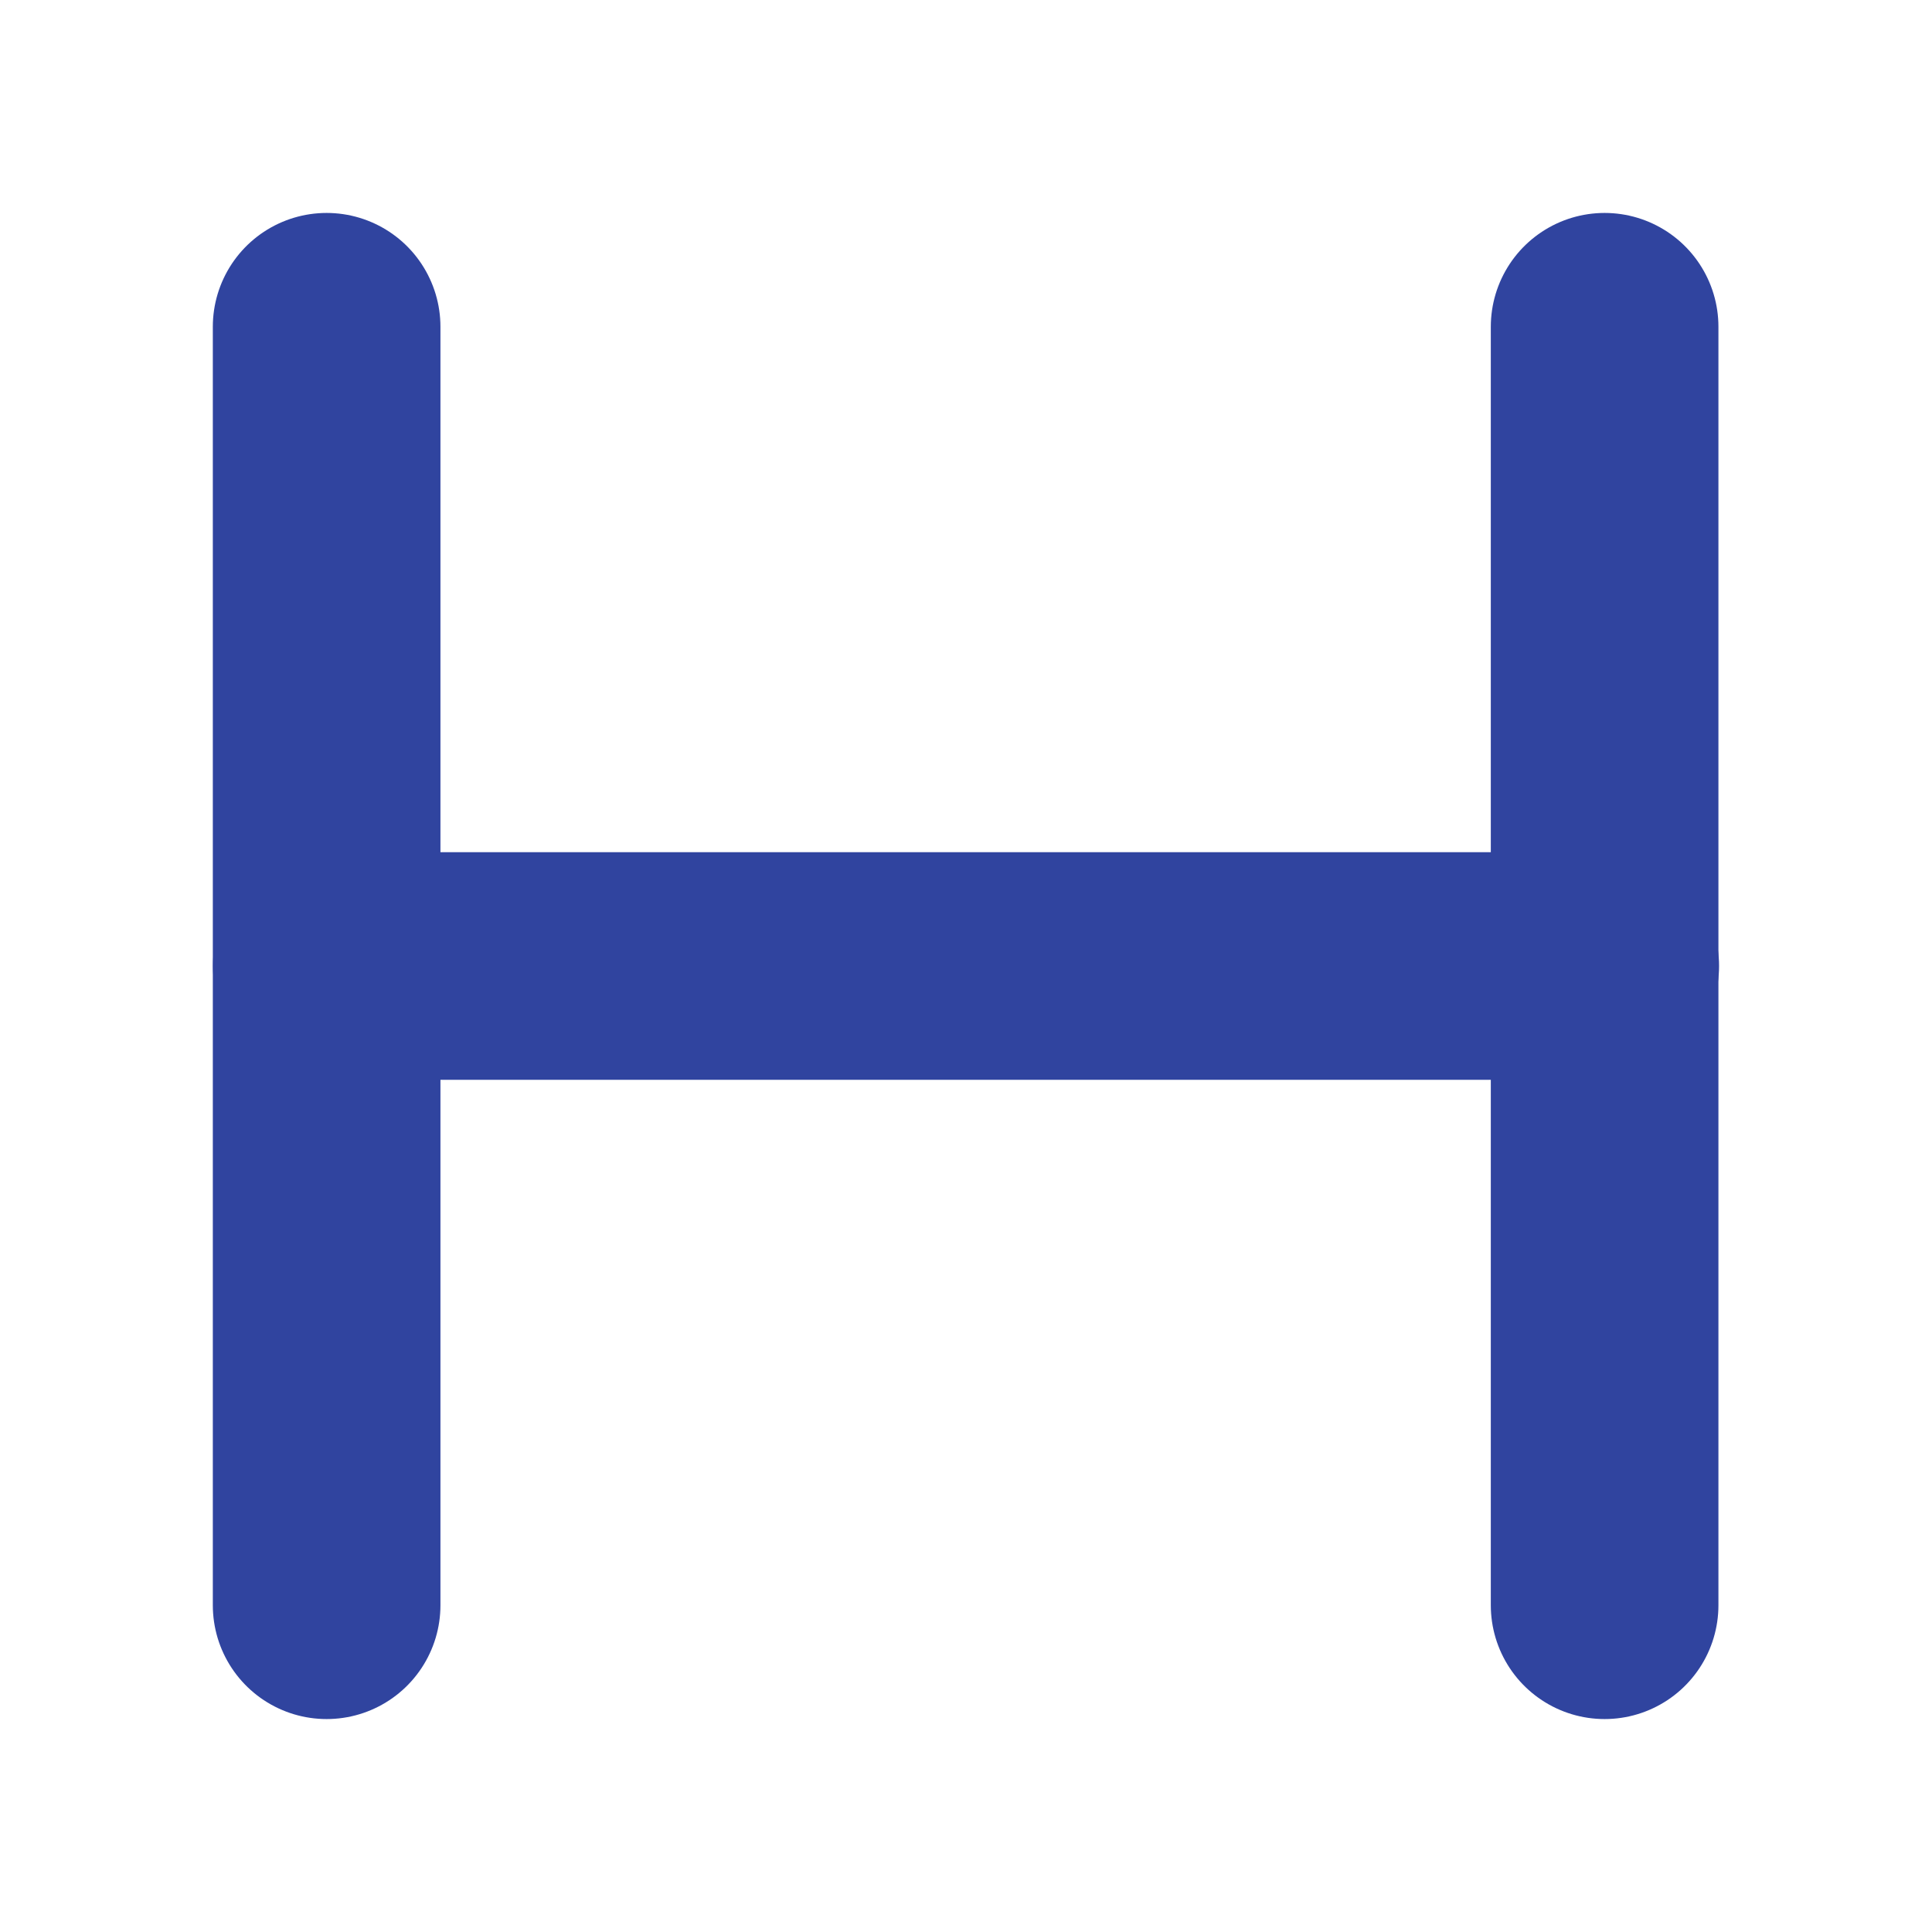 <?xml version="1.0" encoding="UTF-8" standalone="no"?>
<!-- Created with Inkscape (http://www.inkscape.org/) -->

<svg
   width="64"
   height="64"
   id="svg4152"
   version="1.1"
   inkscape:version="1.2 (dc2aedaf03, 2022-05-15)"
   viewBox="0 0 64 64"
   sodipodi:docname="Range.svg"
   inkscape:export-filename="/home/fabio/experimentos/wired_panda_project/app/resources/dolphin/range.png"
   inkscape:export-xdpi="96"
   inkscape:export-ydpi="96"
   xmlns:inkscape="http://www.inkscape.org/namespaces/inkscape"
   xmlns:sodipodi="http://sodipodi.sourceforge.net/DTD/sodipodi-0.dtd"
   xmlns="http://www.w3.org/2000/svg"
   xmlns:svg="http://www.w3.org/2000/svg"
   xmlns:rdf="http://www.w3.org/1999/02/22-rdf-syntax-ns#"
   xmlns:cc="http://creativecommons.org/ns#"
   xmlns:dc="http://purl.org/dc/elements/1.1/">
  <defs
     id="defs4154" />
  <sodipodi:namedview
     id="base"
     pagecolor="#ffffff"
     bordercolor="#666666"
     borderopacity="1.0"
     inkscape:pageopacity="0.0"
     inkscape:pageshadow="2"
     inkscape:zoom="11"
     inkscape:cx="21"
     inkscape:cy="36.5"
     inkscape:current-layer="layer1"
     showgrid="false"
     inkscape:document-units="px"
     inkscape:grid-bbox="true"
     inkscape:window-width="1350"
     inkscape:window-height="1230"
     inkscape:window-x="52"
     inkscape:window-y="52"
     inkscape:window-maximized="0"
     inkscape:showpageshadow="2"
     inkscape:pagecheckerboard="0"
     inkscape:deskcolor="#d1d1d1">
    <inkscape:grid
       type="xygrid"
       id="grid4700" />
  </sodipodi:namedview>
  <g
     id="layer1"
     inkscape:label="Layer 1"
     inkscape:groupmode="layer">
    <path
       style="fill:#30449f;fill-opacity:1;fill-rule:evenodd;stroke:#30449f;stroke-width:7.54;stroke-linecap:round;stroke-linejoin:miter;stroke-miterlimit:4;stroke-dasharray:none;stroke-opacity:1"
       d="M 10.824,32 H 53.176"
       id="path4717"
       inkscape:connector-curvature="0" />
    <path
       style="fill:#30449f;fill-opacity:1;fill-rule:evenodd;stroke:#30449f;stroke-width:7.54;stroke-linecap:round;stroke-linejoin:miter;stroke-miterlimit:4;stroke-dasharray:none;stroke-opacity:1"
       d="M 53.155,10.824 V 53.176"
       id="path4719-3"
       inkscape:connector-curvature="0" />
    <path
       style="fill:#30449f;fill-opacity:1;fill-rule:evenodd;stroke:#30449f;stroke-width:7.54;stroke-linecap:round;stroke-linejoin:miter;stroke-miterlimit:4;stroke-dasharray:none;stroke-opacity:1"
       d="M 10.82,10.824 V 53.176"
       id="path4719-6"
       inkscape:connector-curvature="0" />
  </g>
</svg>
